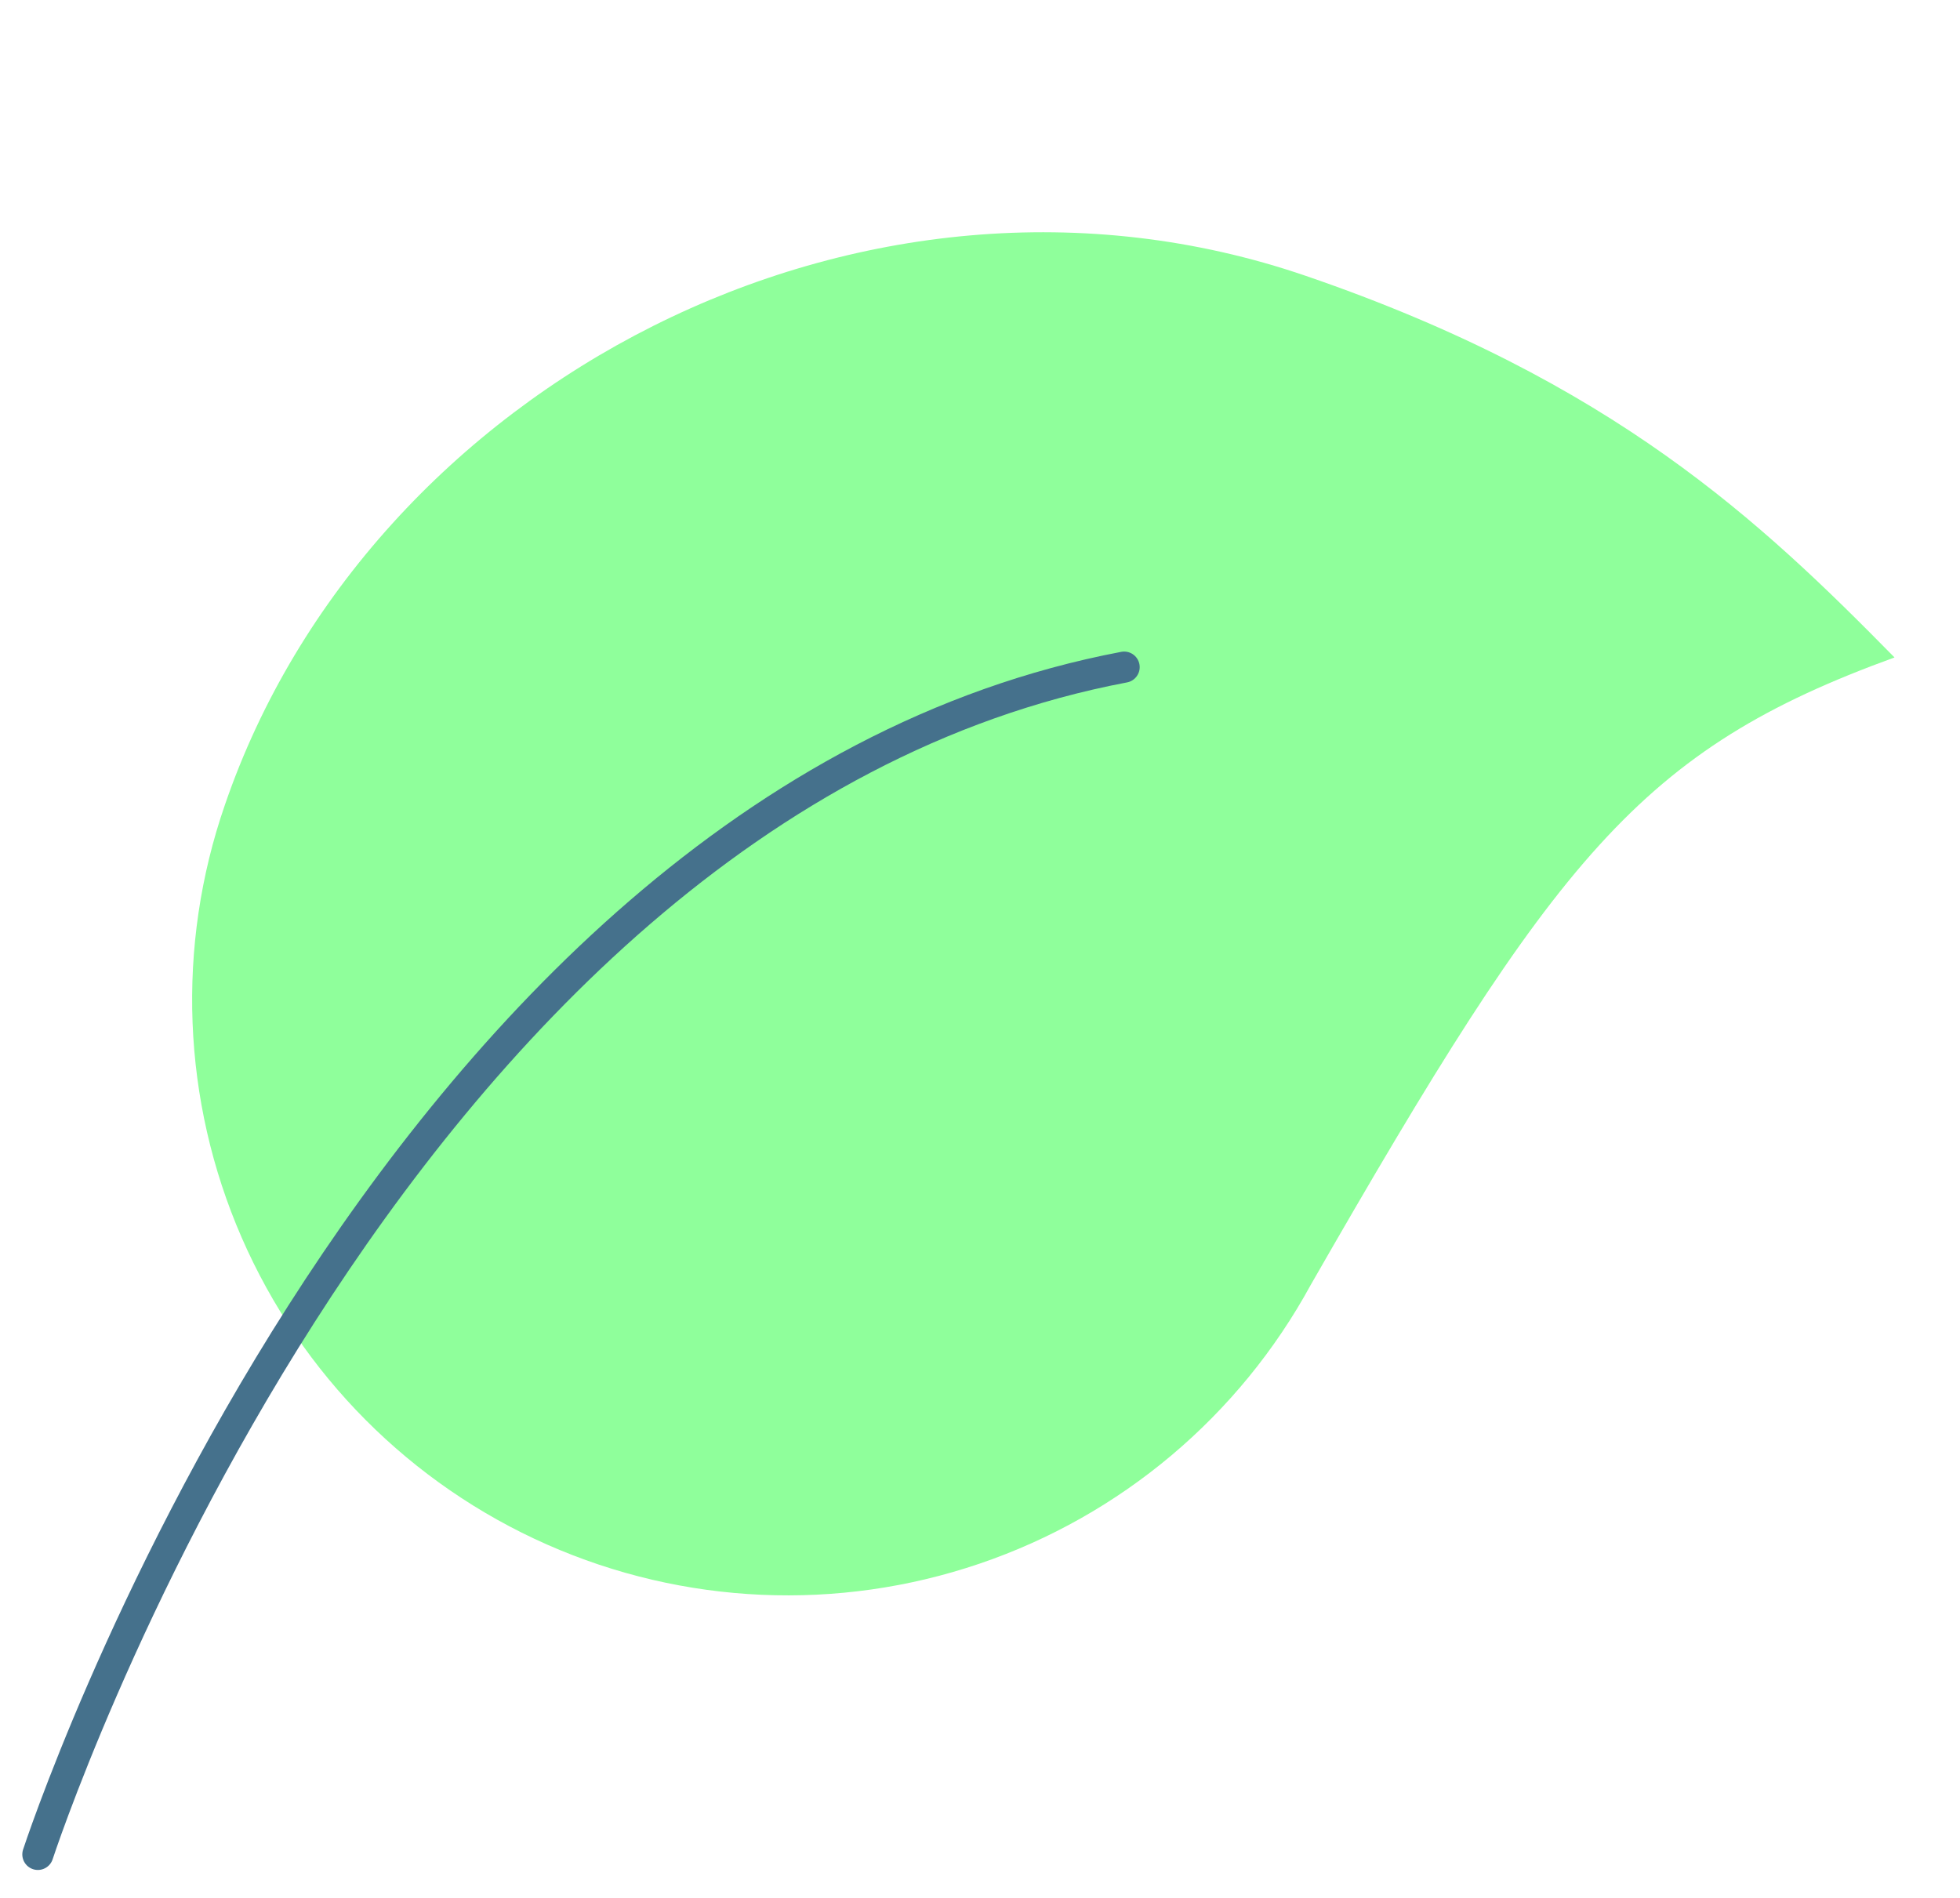 <svg width="63" height="61" viewBox="0 0 63 61" fill="none" xmlns="http://www.w3.org/2000/svg">
<path d="M7.228 25.875C5.658 30.413 5.85 35.377 7.768 39.78C9.686 44.183 13.188 47.705 17.581 49.647C21.974 51.589 26.936 51.809 31.483 50.263C36.03 48.718 39.831 45.519 42.13 41.303C50.03 27.529 52.705 24.109 60.895 21.133C56.607 16.772 51.853 12.252 41.968 8.866C27.737 3.99 11.856 12.368 7.228 25.875Z" fill="#8FFF9B"/>
<path d="M36.133 21.444C12.179 25.987 1.217 59.608 1.217 59.608" stroke="#45718C" stroke-linecap="round" stroke-linejoin="round"/>
</svg>
